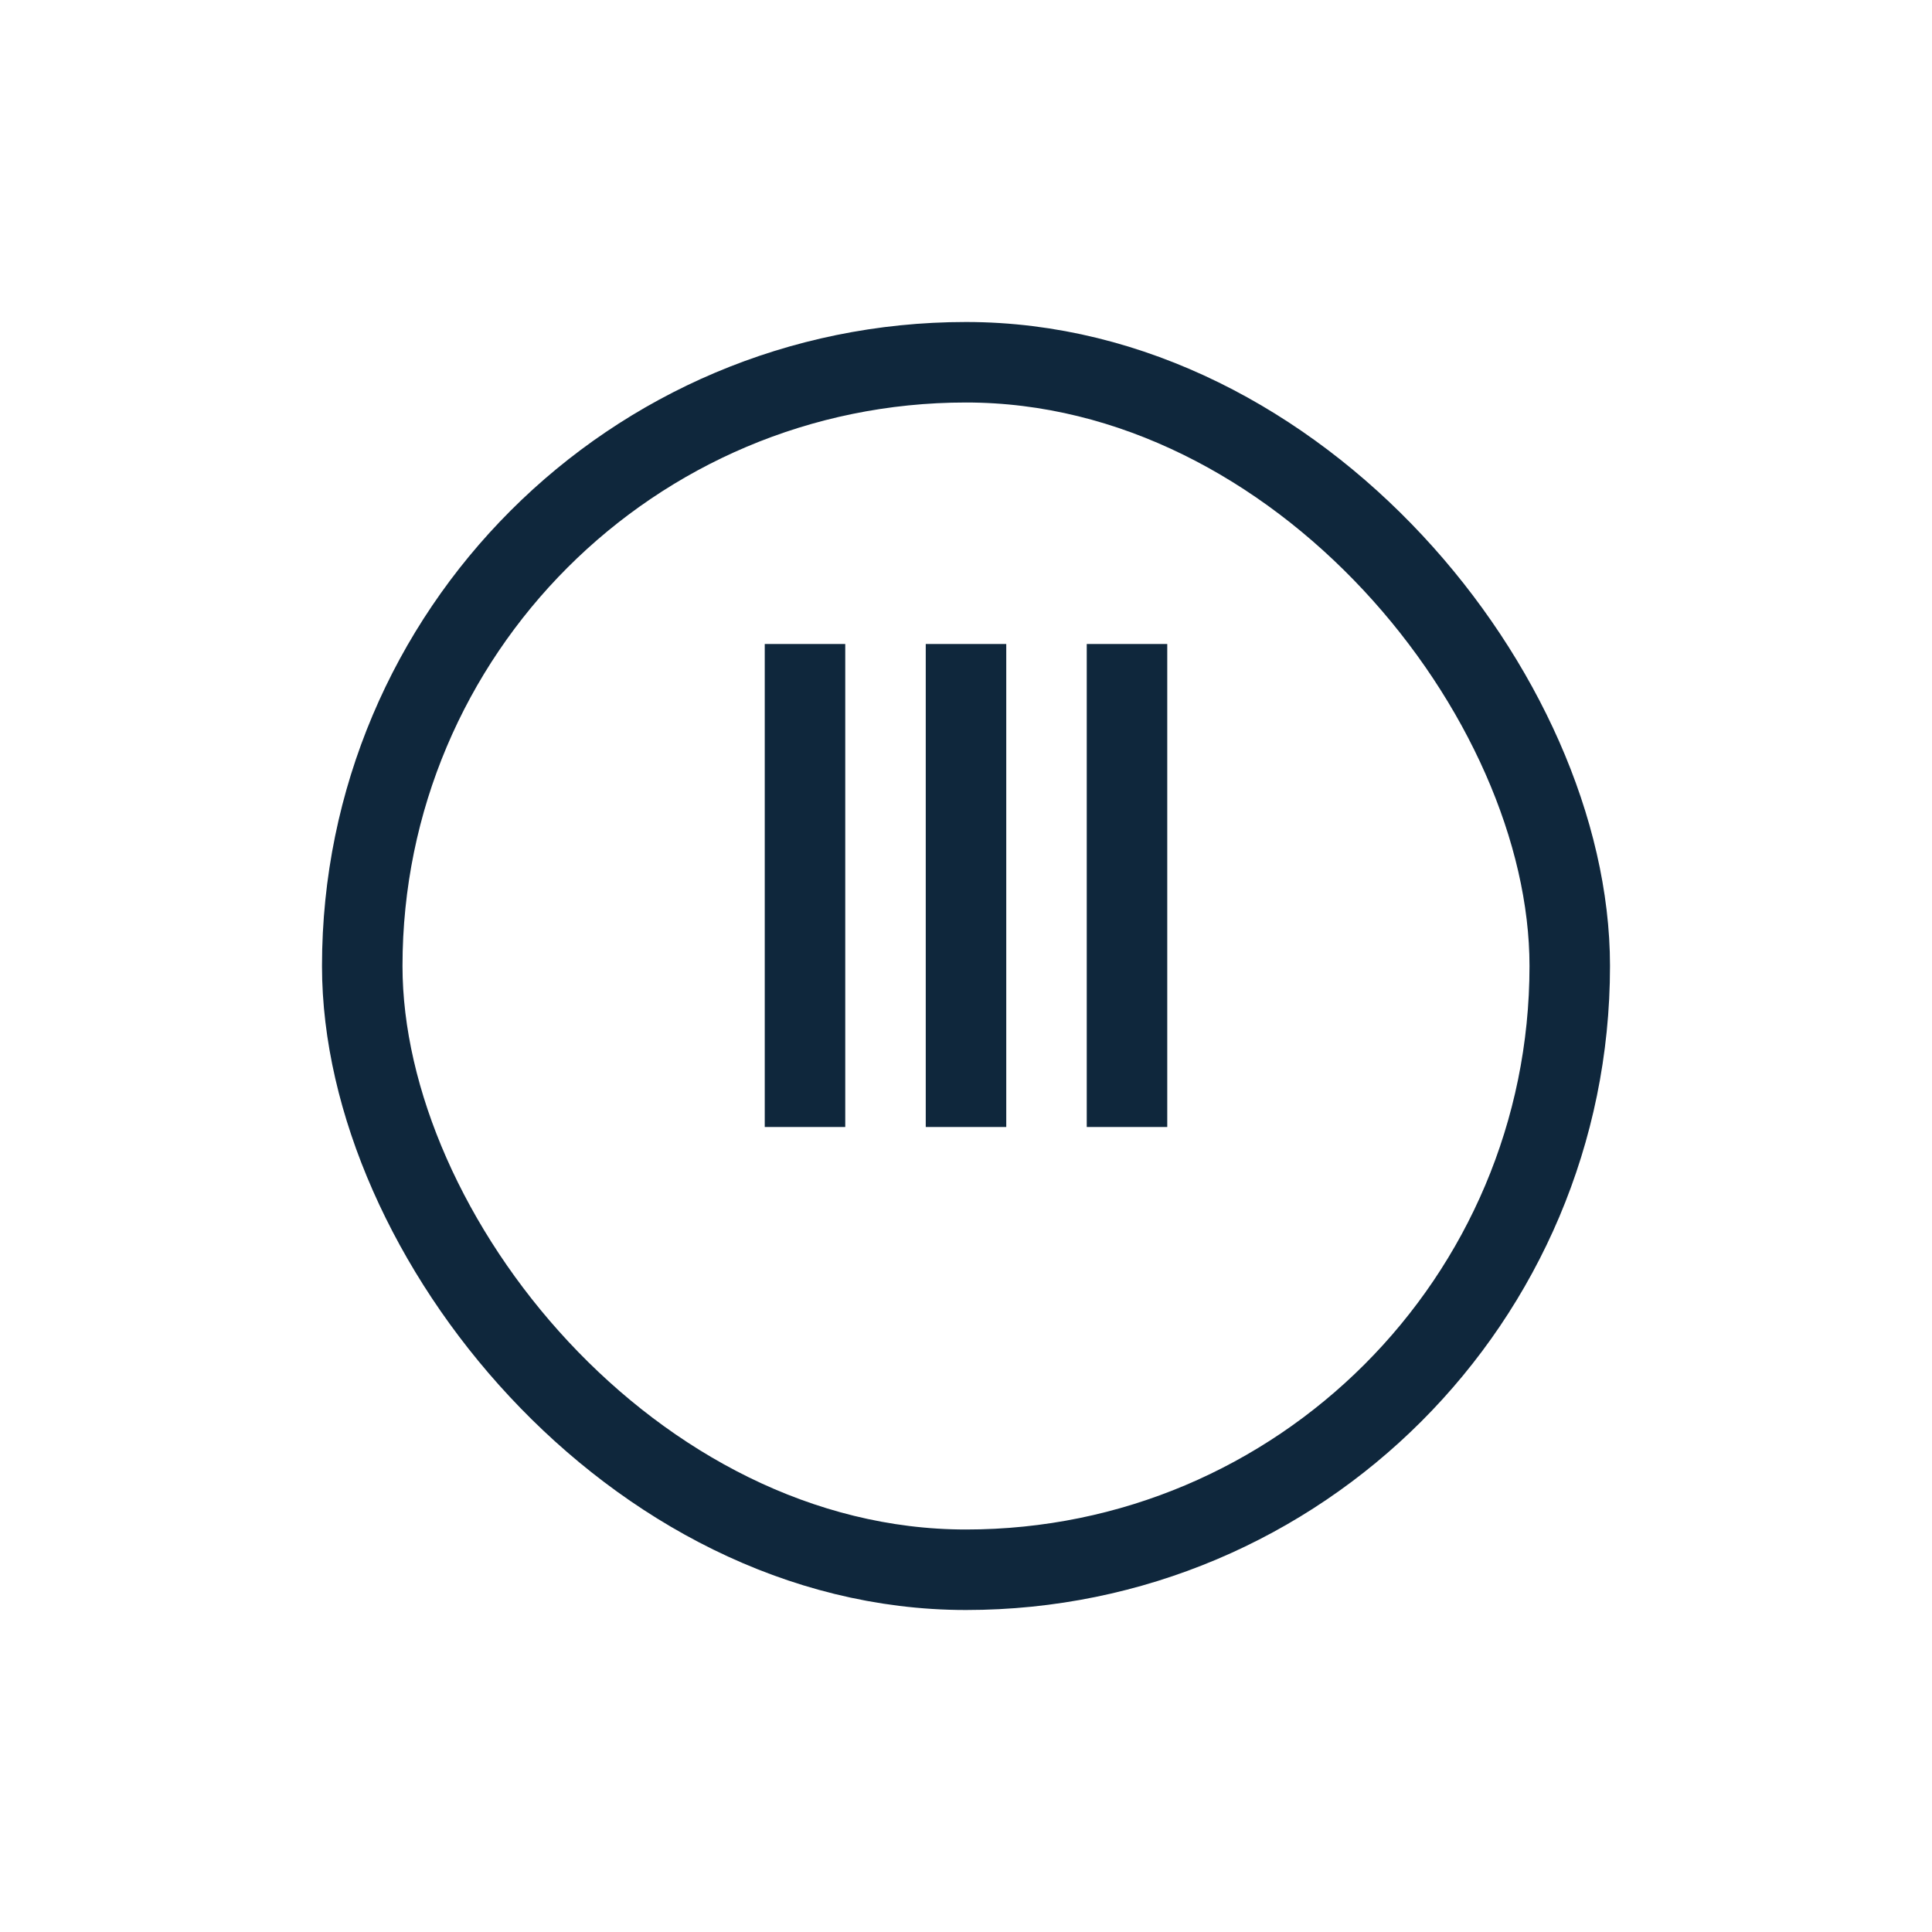 <svg width="48" height="48" viewBox="0 0 48 48" fill="none"
  xmlns="http://www.w3.org/2000/svg">
  <g filter="url(#filter0_d)">
    <rect x="8" y="6" width="32" height="32" rx="16" fill="white"/>
    <rect x="9" y="7" width="30" height="30" rx="15" stroke="#0F273C" stroke-width="2"/>
  </g>
  <rect x="19" y="16" width="2" height="12" fill="#0F273C"/>
  <rect x="23" y="16" width="2" height="12" fill="#0F273C"/>
  <rect x="27" y="16" width="2" height="12" fill="#0F273C"/>
  <defs>
    <filter id="filter0_d" x="0" y="0" width="48" height="48" filterUnits="userSpaceOnUse" color-interpolation-filters="sRGB">
      <feFlood flood-opacity="0" result="BackgroundImageFix"/>
      <feColorMatrix in="SourceAlpha" type="matrix" values="0 0 0 0 0 0 0 0 0 0 0 0 0 0 0 0 0 0 127 0"/>
      <feOffset dy="2"/>
      <feGaussianBlur stdDeviation="4"/>
      <feColorMatrix type="matrix" values="0 0 0 0 0.02 0 0 0 0 0.133 0 0 0 0 0.208 0 0 0 0.25 0"/>
      <feBlend mode="normal" in2="BackgroundImageFix" result="effect1_dropShadow"/>
      <feBlend mode="normal" in="SourceGraphic" in2="effect1_dropShadow" result="shape"/>
    </filter>
  </defs>
</svg>
